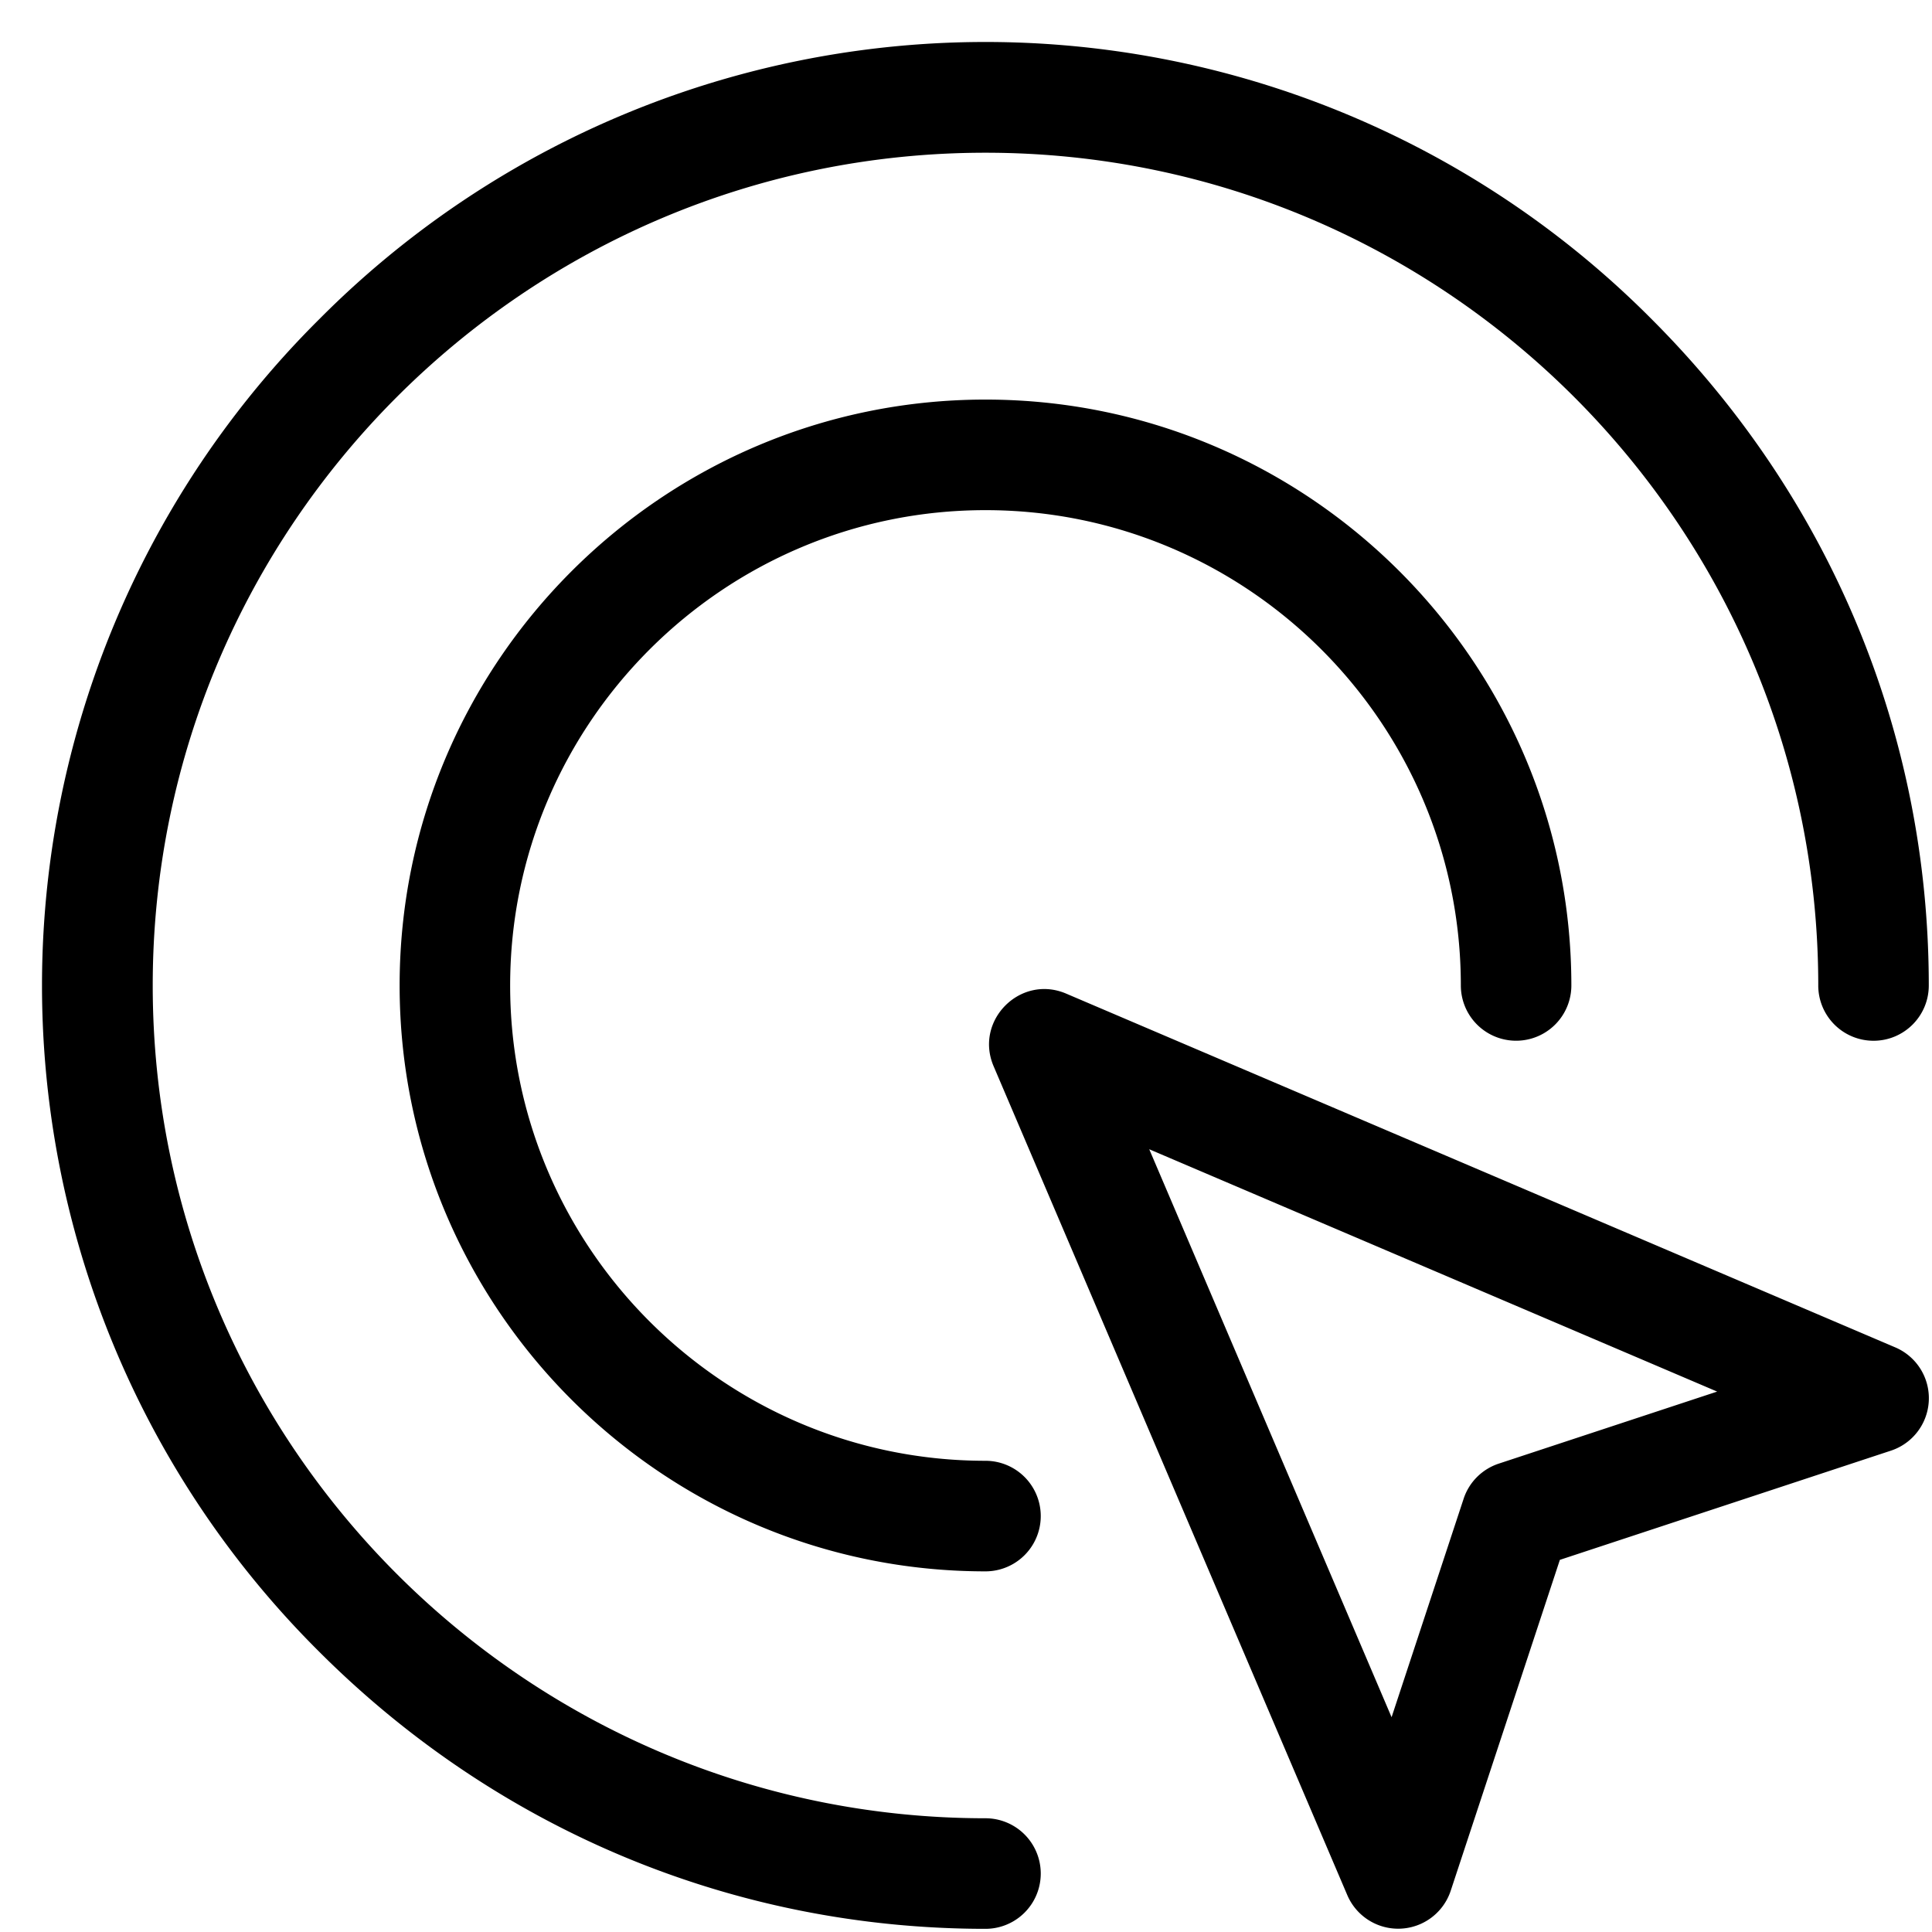 <svg xmlns="http://www.w3.org/2000/svg" width="39" height="39"><path fill-rule="evenodd" d="M37.819 21.009a1.115 1.115 0 0 1-1.115-1.116c0-9.269-7.541-16.81-16.811-16.81-9.269 0-16.81 7.541-16.81 16.81 0 9.27 7.541 16.811 16.81 16.811a1.116 1.116 0 1 1 0 2.232c-5.066 0-9.842-1.987-13.449-5.593a18.96 18.96 0 0 1 0-26.899 18.958 18.958 0 0 1 26.898 0c3.607 3.606 5.593 8.383 5.593 13.449 0 .617-.499 1.116-1.116 1.116Zm-17.926 8.479a1.116 1.116 0 0 1 0 2.232c-6.521 0-11.826-5.306-11.826-11.827S13.372 8.066 19.893 8.066c6.522 0 11.827 5.306 11.827 11.827a1.115 1.115 0 1 1-2.231 0c0-5.29-4.305-9.595-9.596-9.595-5.29 0-9.595 4.305-9.595 9.595 0 5.291 4.305 9.595 9.595 9.595Zm1.628-9.431 16.736 7.141a1.115 1.115 0 0 1-.088 2.086l-6.681 2.204-2.204 6.681a1.117 1.117 0 0 1-2.086.089l-7.141-16.736c-.393-.923.542-1.858 1.464-1.465Zm6.57 14.607 1.454-4.409c.11-.336.374-.599.71-.71l4.408-1.454-11.464-4.892 4.892 11.465Z"/></svg>